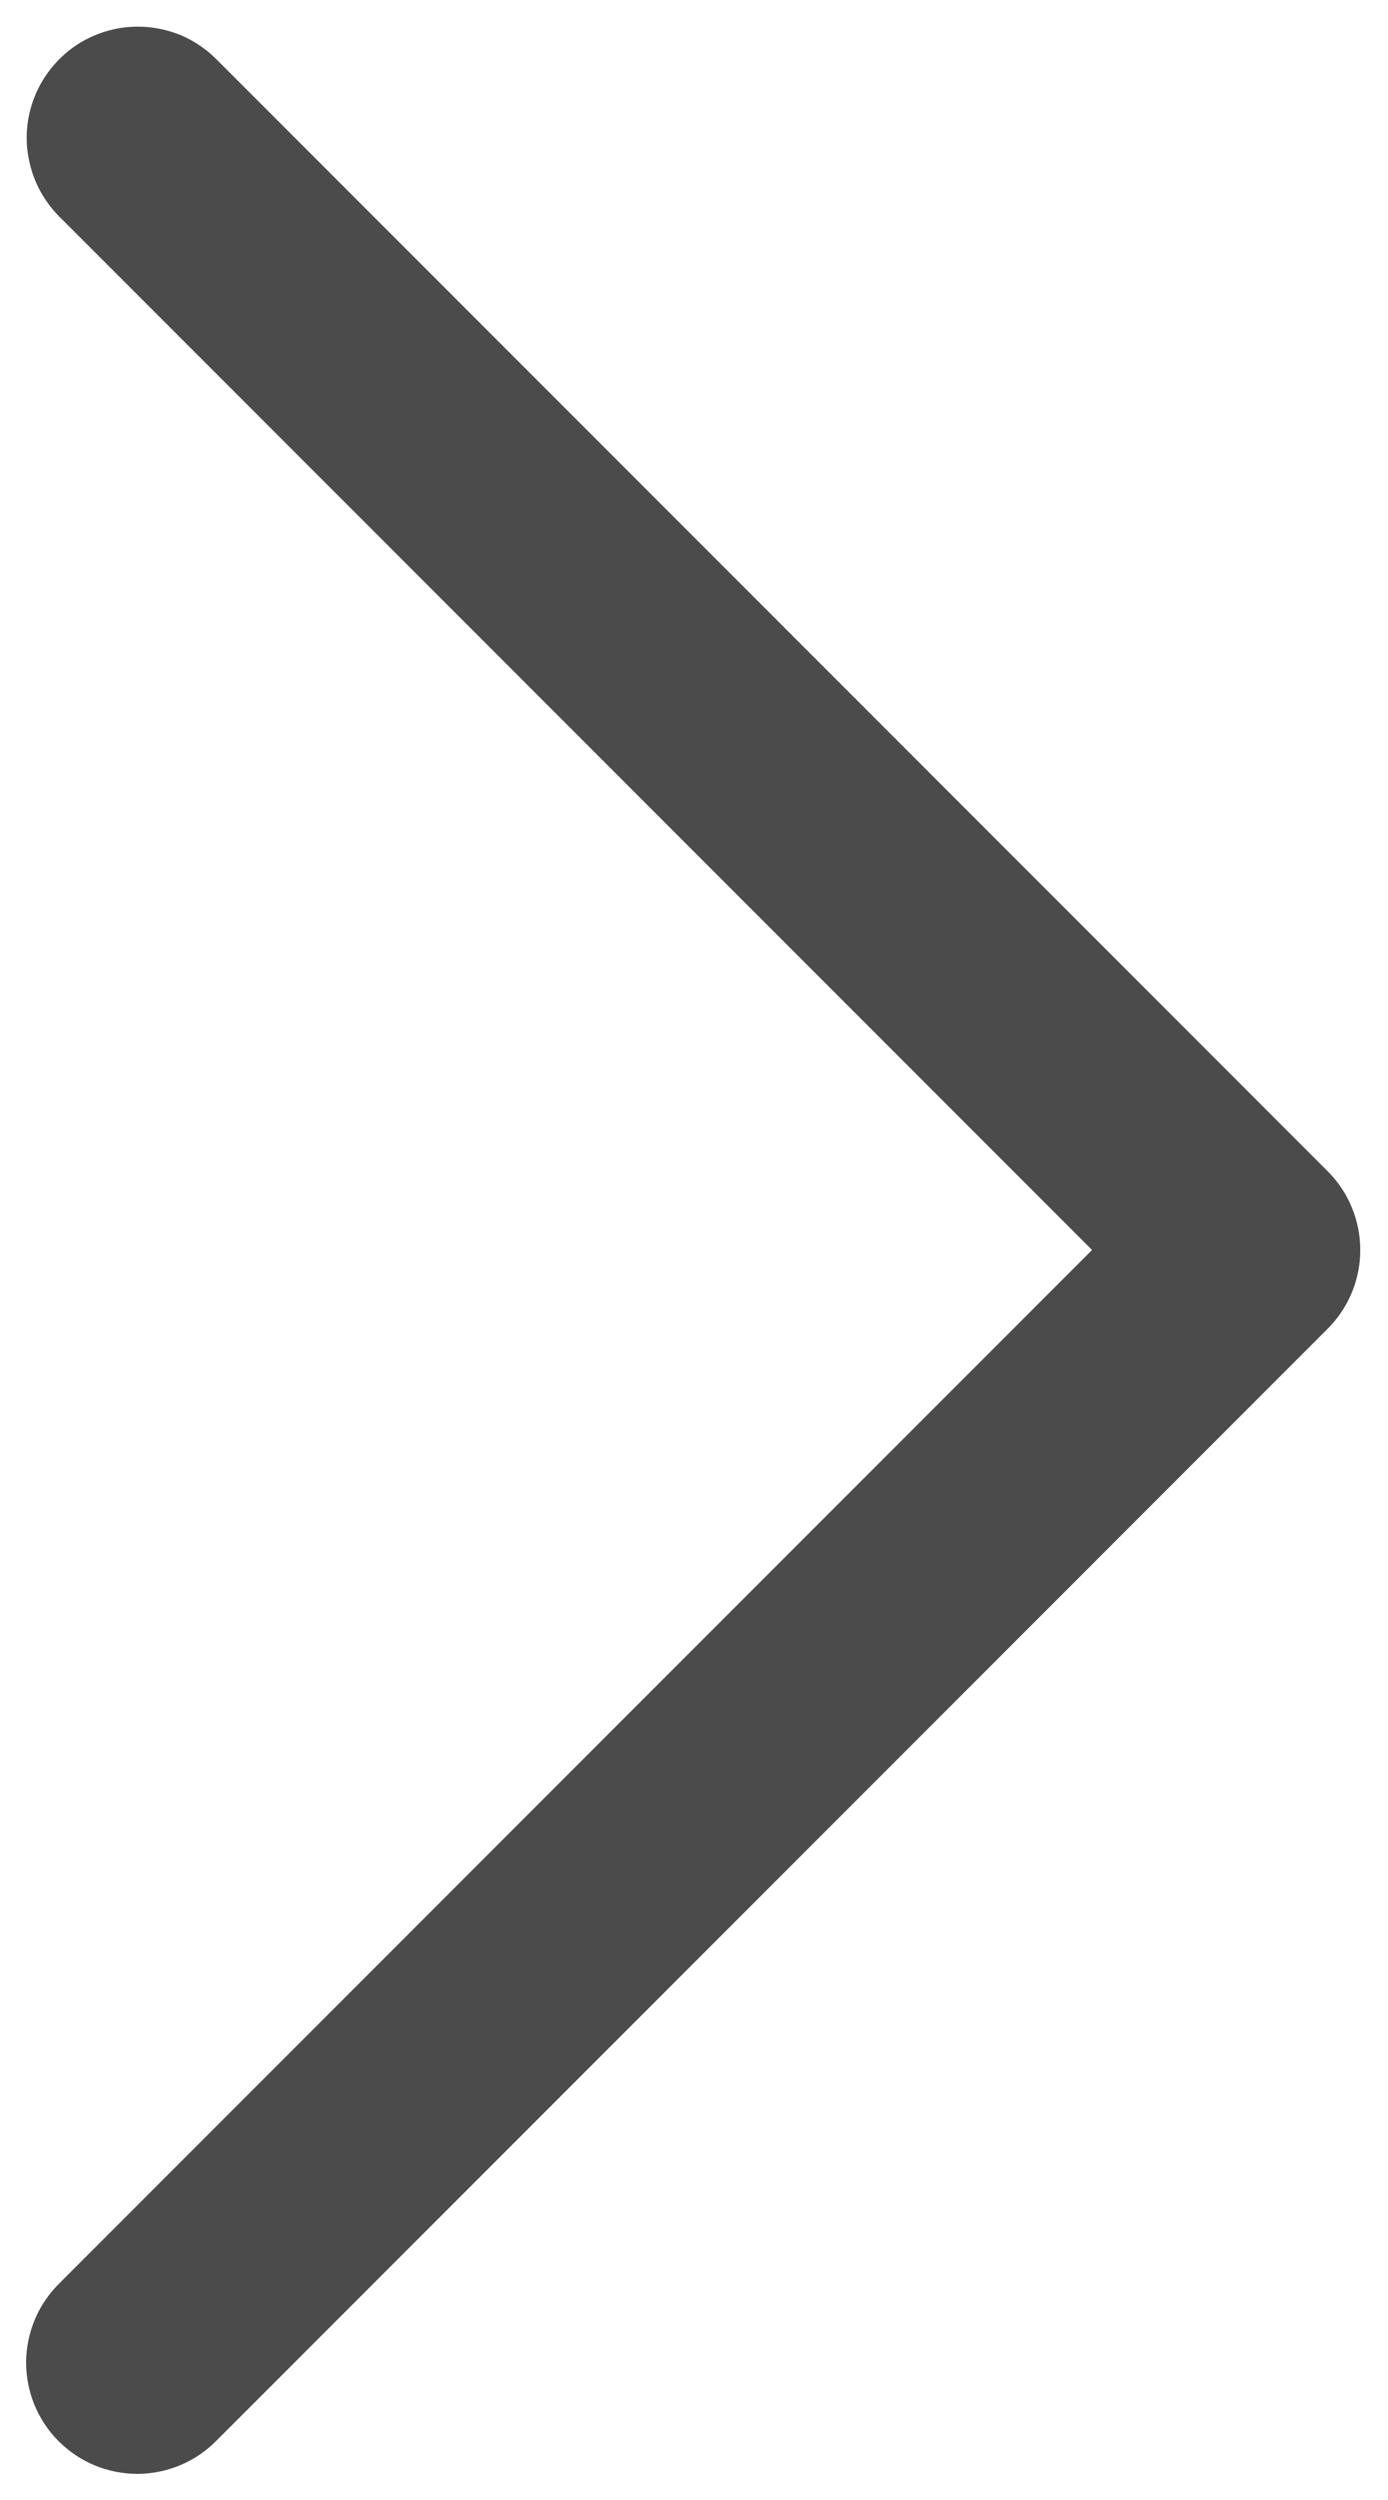<svg width="5" height="9" viewBox="0 0 5 9" fill="none" xmlns="http://www.w3.org/2000/svg">
<path d="M0.496 0.096C0.417 0.096 0.339 0.12 0.273 0.164C0.207 0.209 0.156 0.272 0.126 0.345C0.096 0.419 0.088 0.5 0.105 0.578C0.121 0.656 0.16 0.727 0.217 0.783L3.934 4.5L0.217 8.217C0.179 8.254 0.148 8.298 0.127 8.347C0.106 8.396 0.095 8.448 0.094 8.502C0.094 8.555 0.104 8.608 0.124 8.657C0.144 8.706 0.174 8.751 0.211 8.788C0.249 8.826 0.294 8.856 0.343 8.876C0.392 8.896 0.445 8.906 0.498 8.906C0.552 8.905 0.604 8.894 0.653 8.873C0.702 8.852 0.746 8.821 0.783 8.783L4.783 4.783C4.858 4.708 4.9 4.606 4.9 4.5C4.9 4.394 4.858 4.292 4.783 4.217L0.783 0.217C0.746 0.179 0.701 0.148 0.652 0.127C0.603 0.107 0.55 0.096 0.496 0.096Z" fill="#767676"/>
<path d="M0.496 0.096C0.417 0.096 0.339 0.12 0.273 0.164C0.207 0.209 0.156 0.272 0.126 0.345C0.096 0.419 0.088 0.5 0.105 0.578C0.121 0.656 0.16 0.727 0.217 0.783L3.934 4.5L0.217 8.217C0.179 8.254 0.148 8.298 0.127 8.347C0.106 8.396 0.095 8.448 0.094 8.502C0.094 8.555 0.104 8.608 0.124 8.657C0.144 8.706 0.174 8.751 0.211 8.788C0.249 8.826 0.294 8.856 0.343 8.876C0.392 8.896 0.445 8.906 0.498 8.906C0.552 8.905 0.604 8.894 0.653 8.873C0.702 8.852 0.746 8.821 0.783 8.783L4.783 4.783C4.858 4.708 4.9 4.606 4.9 4.5C4.9 4.394 4.858 4.292 4.783 4.217L0.783 0.217C0.746 0.179 0.701 0.148 0.652 0.127C0.603 0.107 0.55 0.096 0.496 0.096Z" fill="black" fill-opacity="0.2"/>
<path d="M0.496 0.096C0.417 0.096 0.339 0.12 0.273 0.164C0.207 0.209 0.156 0.272 0.126 0.345C0.096 0.419 0.088 0.5 0.105 0.578C0.121 0.656 0.16 0.727 0.217 0.783L3.934 4.5L0.217 8.217C0.179 8.254 0.148 8.298 0.127 8.347C0.106 8.396 0.095 8.448 0.094 8.502C0.094 8.555 0.104 8.608 0.124 8.657C0.144 8.706 0.174 8.751 0.211 8.788C0.249 8.826 0.294 8.856 0.343 8.876C0.392 8.896 0.445 8.906 0.498 8.906C0.552 8.905 0.604 8.894 0.653 8.873C0.702 8.852 0.746 8.821 0.783 8.783L4.783 4.783C4.858 4.708 4.9 4.606 4.9 4.5C4.9 4.394 4.858 4.292 4.783 4.217L0.783 0.217C0.746 0.179 0.701 0.148 0.652 0.127C0.603 0.107 0.55 0.096 0.496 0.096Z" fill="black" fill-opacity="0.2"/>
</svg>
